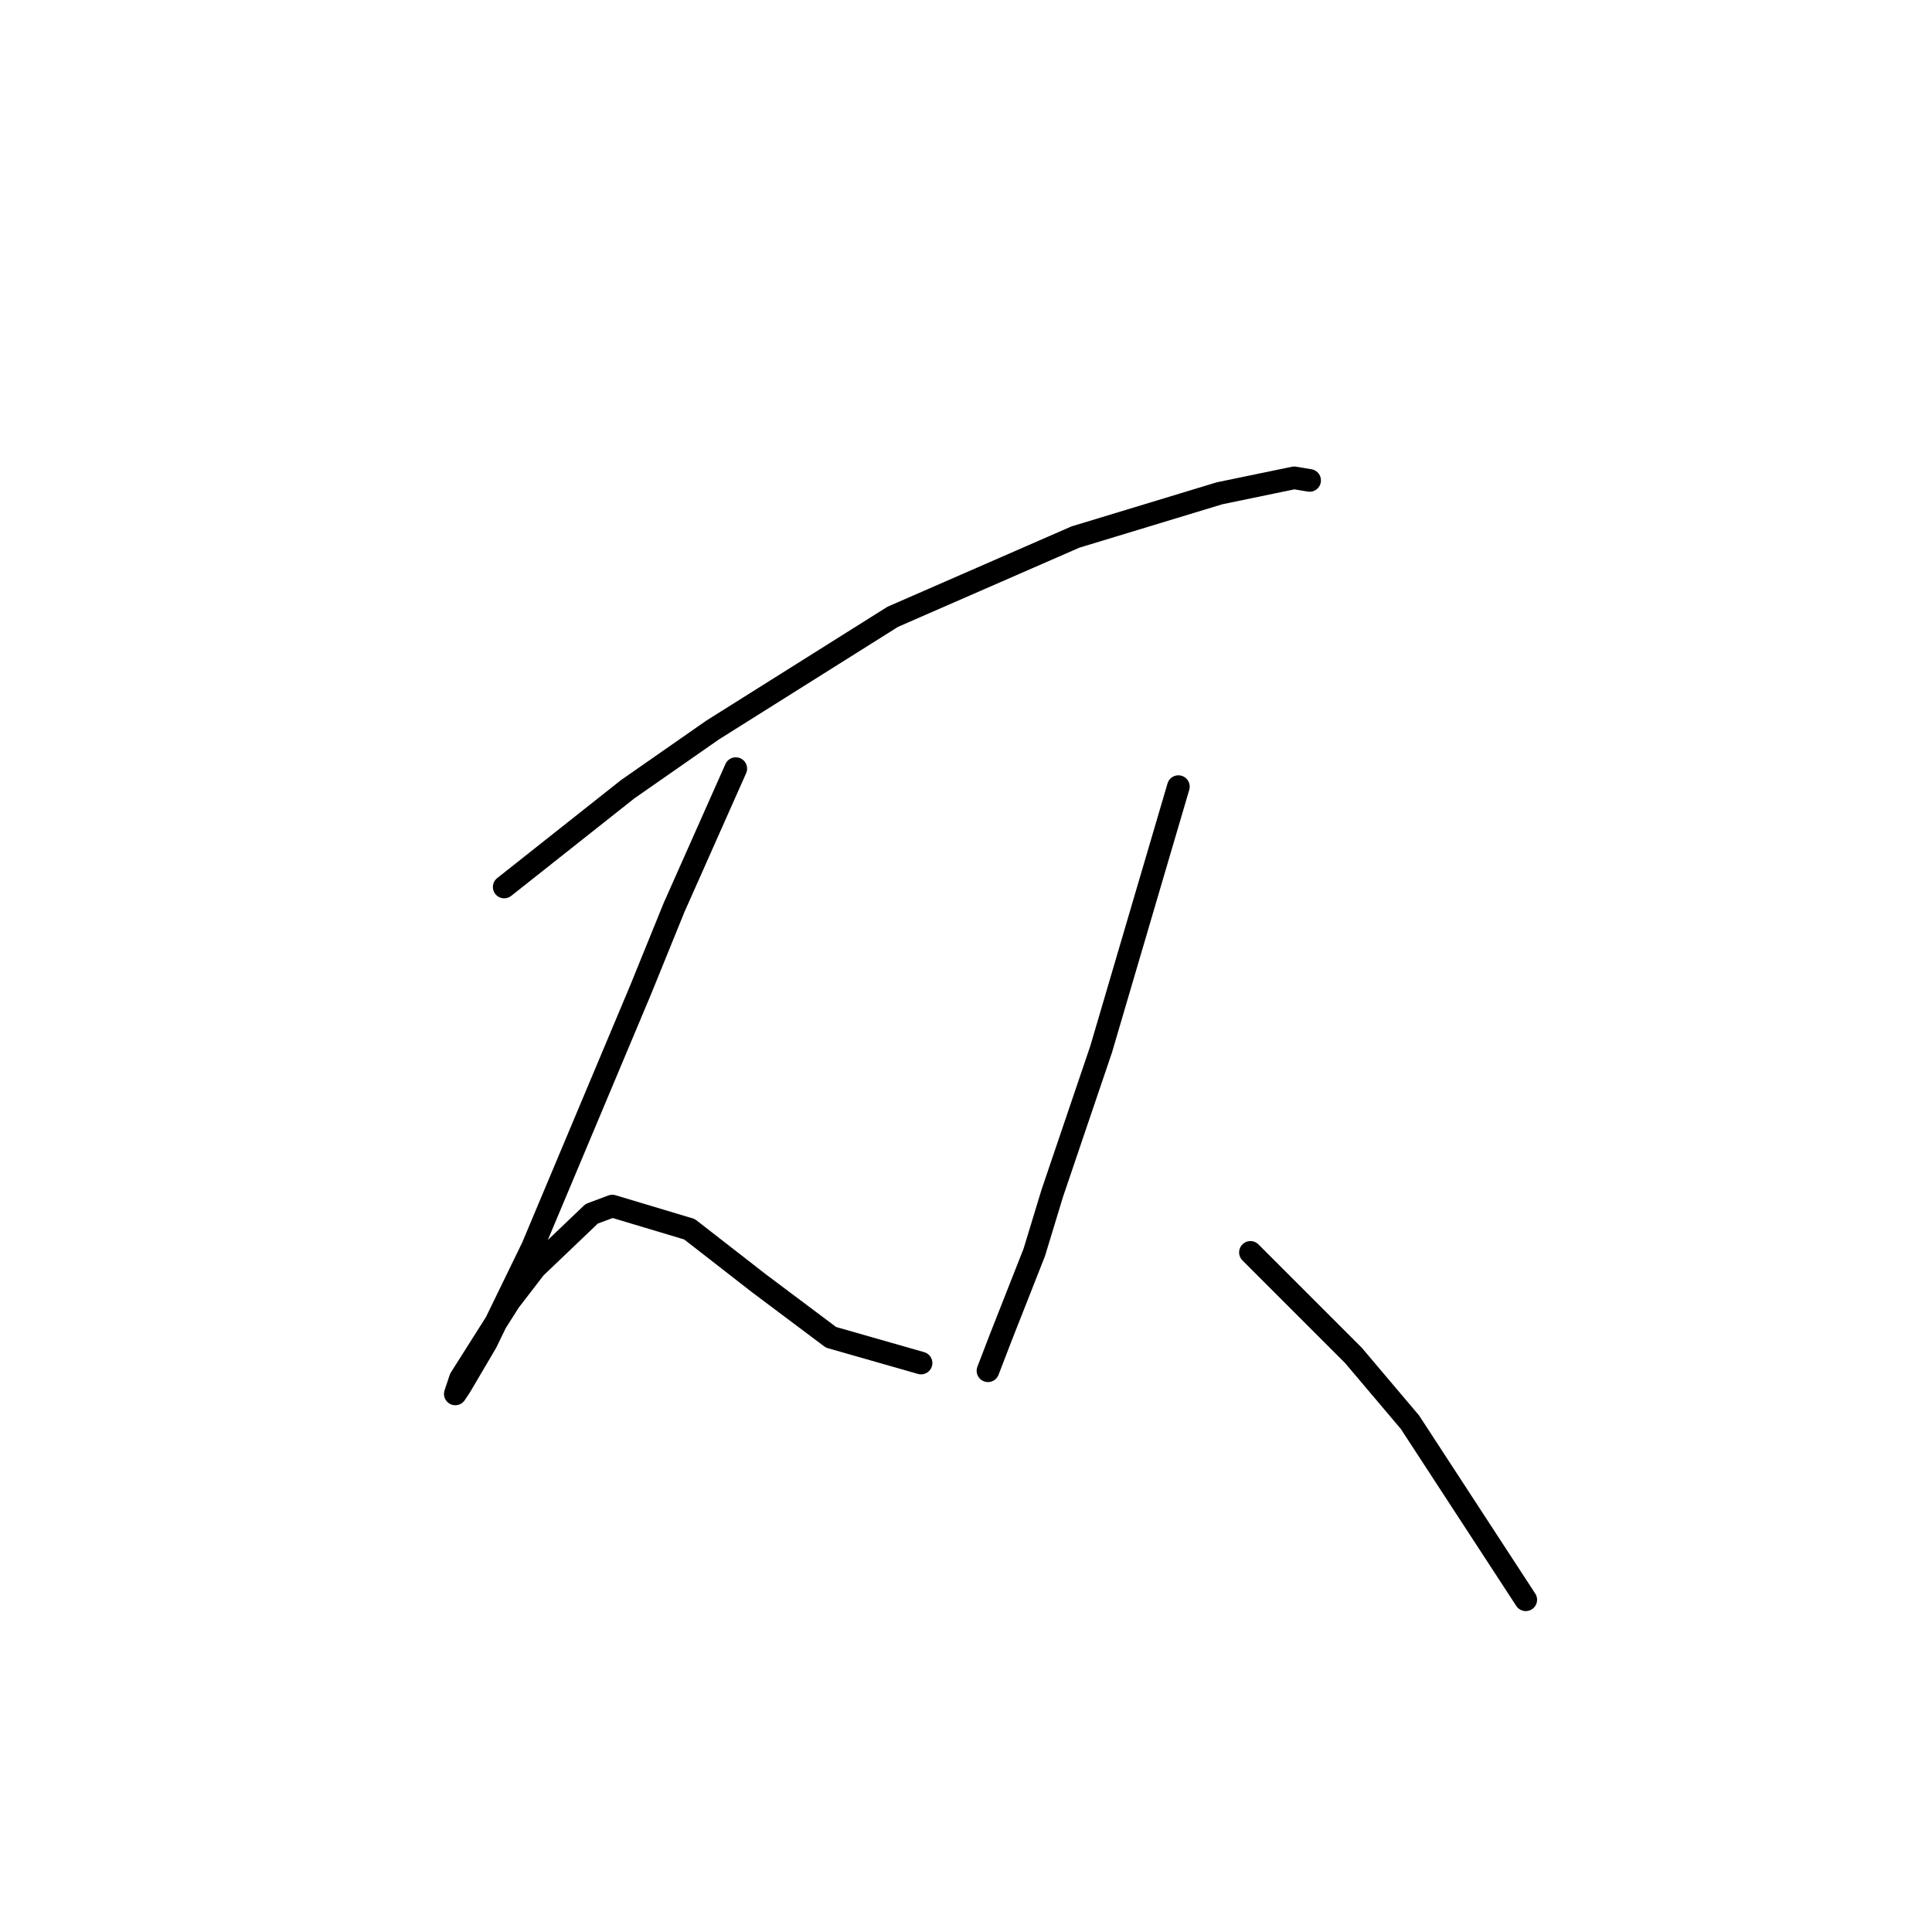 <?xml version="1.0" standalone="no"?>
    <svg width="256" height="256" xmlns="http://www.w3.org/2000/svg" version="1.1">
    <polyline stroke="black" stroke-width="3" stroke-linecap="round" fill="transparent" stroke-linejoin="round" points="66.809 117.531 74.992 111.053 83.175 104.574 94.427 96.732 118.294 81.73 142.503 71.16 161.597 65.363 171.485 63.317 173.531 63.658 173.531 63.658 " />
        <polyline stroke="black" stroke-width="3" stroke-linecap="round" fill="transparent" stroke-linejoin="round" points="97.495 101.847 93.404 111.053 89.312 120.259 84.88 131.17 70.559 165.266 64.422 177.882 61.012 183.678 60.33 184.701 61.012 182.655 67.491 172.426 70.9 167.994 78.401 160.834 81.129 159.811 91.358 162.879 100.564 170.04 110.111 177.2 122.045 180.61 122.045 180.61 " />
        <polyline stroke="black" stroke-width="3" stroke-linecap="round" fill="transparent" stroke-linejoin="round" points="156.142 104.233 152.732 115.826 149.322 127.419 145.913 139.012 139.434 158.106 137.047 165.948 132.615 177.2 130.91 181.632 130.91 181.632 " />
        <polyline stroke="black" stroke-width="3" stroke-linecap="round" fill="transparent" stroke-linejoin="round" points="165.689 165.948 172.508 172.767 179.327 179.587 186.828 188.452 202.172 211.978 202.172 211.978 " />
        </svg>